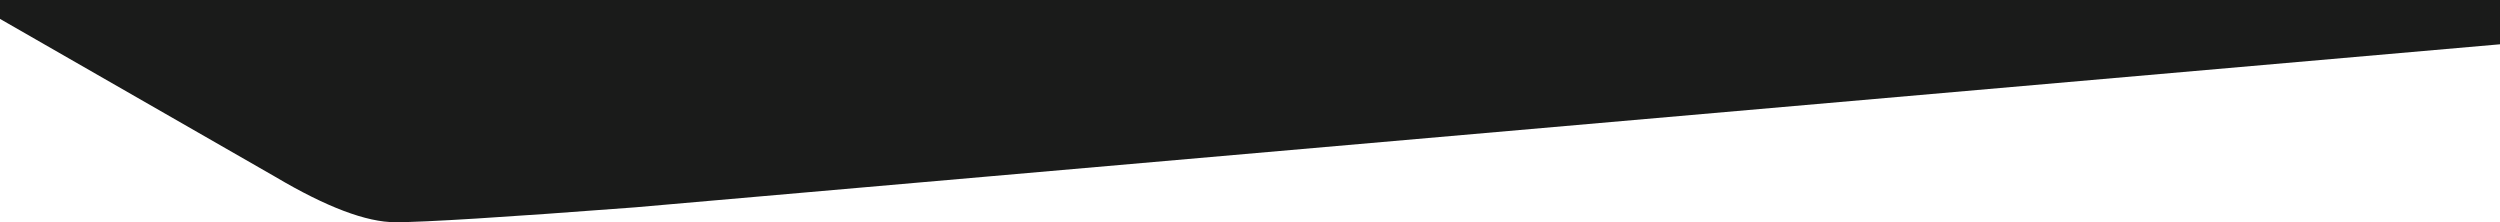 <svg width="1440" height="128" viewBox="0 0 1440 128" fill="none" xmlns="http://www.w3.org/2000/svg">
<path fill-rule="evenodd" clip-rule="evenodd" d="M0 10.88L158.621 101.876C188.04 119.292 211.083 128 227.753 128C244.423 128 290.431 125.144 365.775 119.431L1440 25.513V0H0V10.88Z" fill="#1A1B1A"/>
</svg>
